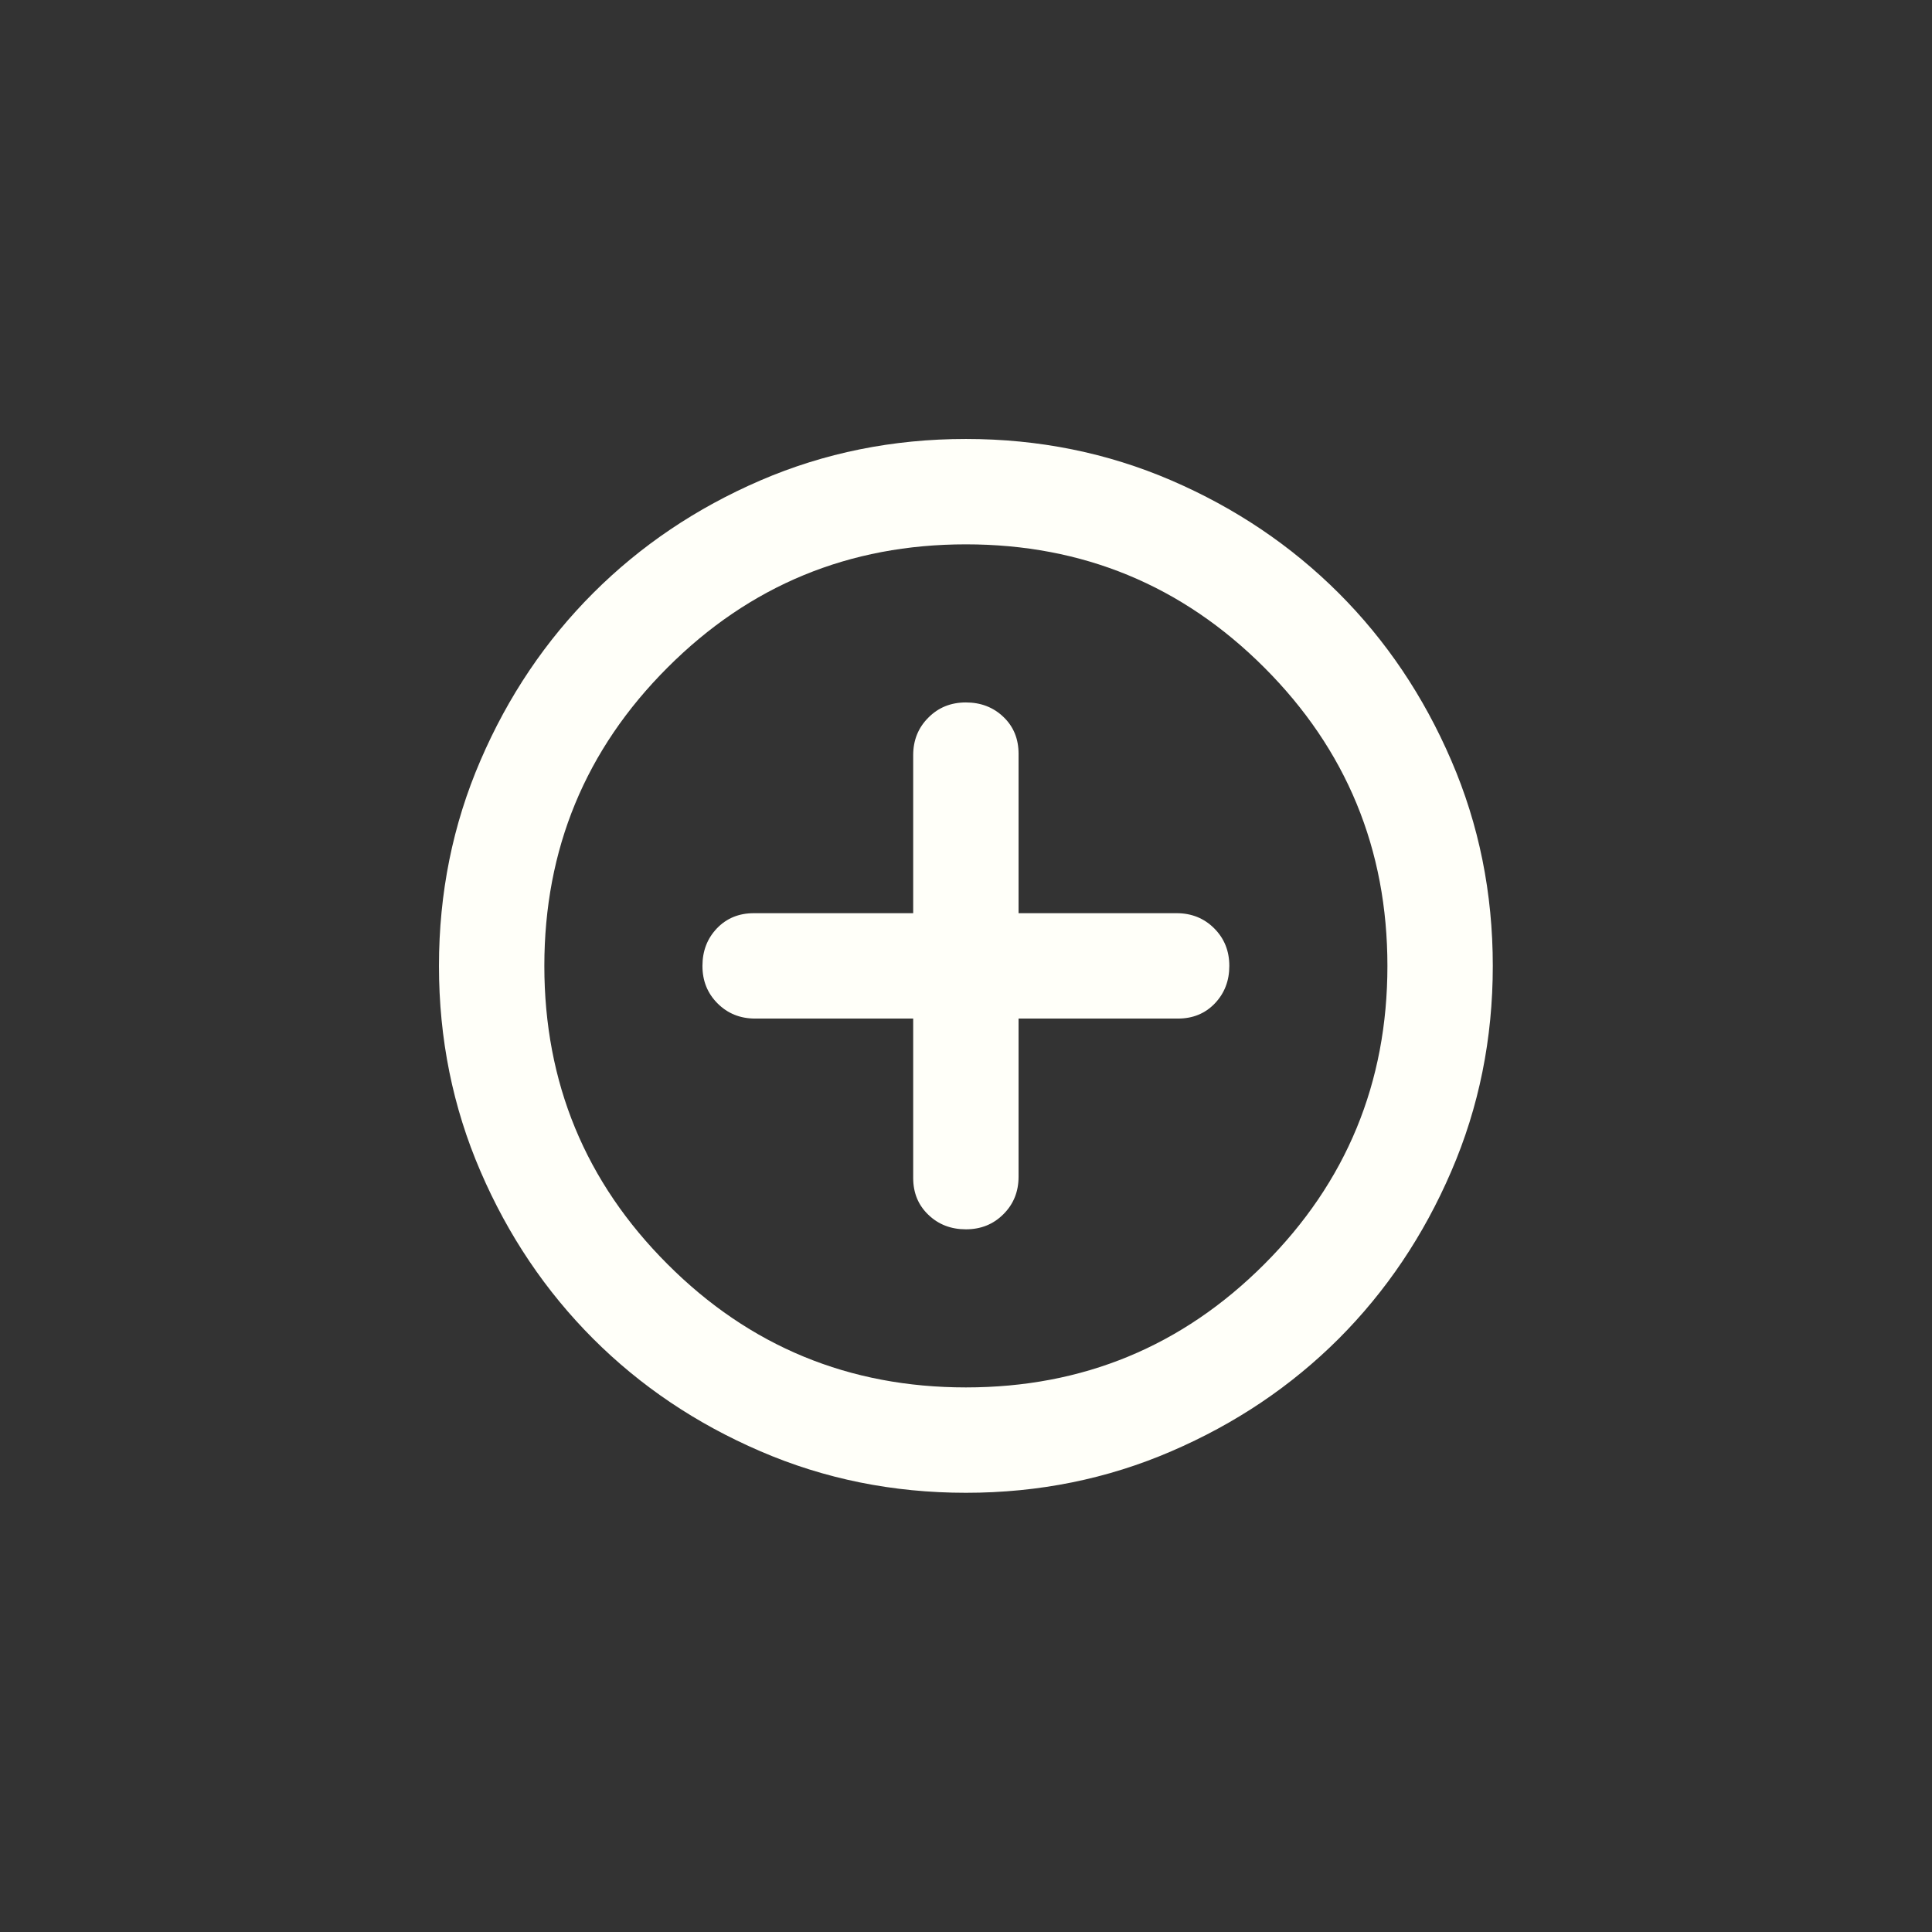<svg width="24" height="24" viewBox="0 0 24 24" fill="none" xmlns="http://www.w3.org/2000/svg">
<rect x="0" y="0" width="24" height="24" fill="#333333" stroke="none"/>
<path d="M11.999 15.271C12.184 15.271 12.34 15.209 12.465 15.083C12.591 14.958 12.653 14.802 12.653 14.617V12.653H14.633C14.819 12.653 14.971 12.59 15.091 12.465C15.211 12.339 15.271 12.184 15.271 11.999C15.271 11.813 15.209 11.658 15.083 11.532C14.958 11.407 14.802 11.344 14.617 11.344H12.653V9.364C12.653 9.179 12.591 9.026 12.465 8.906C12.34 8.786 12.184 8.726 11.999 8.726C11.813 8.726 11.658 8.788 11.533 8.914C11.407 9.039 11.344 9.195 11.344 9.38V11.344H9.364C9.179 11.344 9.026 11.407 8.906 11.532C8.786 11.658 8.726 11.813 8.726 11.999C8.726 12.184 8.788 12.339 8.914 12.465C9.039 12.59 9.195 12.653 9.38 12.653H11.344V14.633C11.344 14.819 11.407 14.971 11.533 15.091C11.658 15.211 11.813 15.271 11.999 15.271ZM11.999 18.544C11.093 18.544 10.242 18.372 9.446 18.028C8.649 17.685 7.957 17.219 7.368 16.63C6.779 16.04 6.312 15.348 5.969 14.551C5.625 13.755 5.453 12.904 5.453 11.999C5.453 11.093 5.625 10.242 5.969 9.446C6.312 8.649 6.779 7.957 7.368 7.368C7.957 6.779 8.649 6.312 9.446 5.968C10.242 5.625 11.093 5.453 11.999 5.453C12.904 5.453 13.755 5.625 14.551 5.968C15.348 6.312 16.04 6.779 16.63 7.368C17.219 7.957 17.685 8.649 18.028 9.446C18.372 10.242 18.544 11.093 18.544 11.999C18.544 12.904 18.372 13.755 18.028 14.551C17.685 15.348 17.219 16.04 16.63 16.63C16.04 17.219 15.348 17.685 14.551 18.028C13.755 18.372 12.904 18.544 11.999 18.544ZM11.999 17.235C13.45 17.235 14.685 16.725 15.705 15.705C16.725 14.685 17.235 13.45 17.235 11.999C17.235 10.548 16.725 9.312 15.705 8.292C14.685 7.272 13.45 6.762 11.999 6.762C10.548 6.762 9.312 7.272 8.293 8.292C7.272 9.312 6.762 10.548 6.762 11.999C6.762 13.45 7.272 14.685 8.293 15.705C9.312 16.725 10.548 17.235 11.999 17.235Z" fill="#FFFFF9"/>
</svg>
